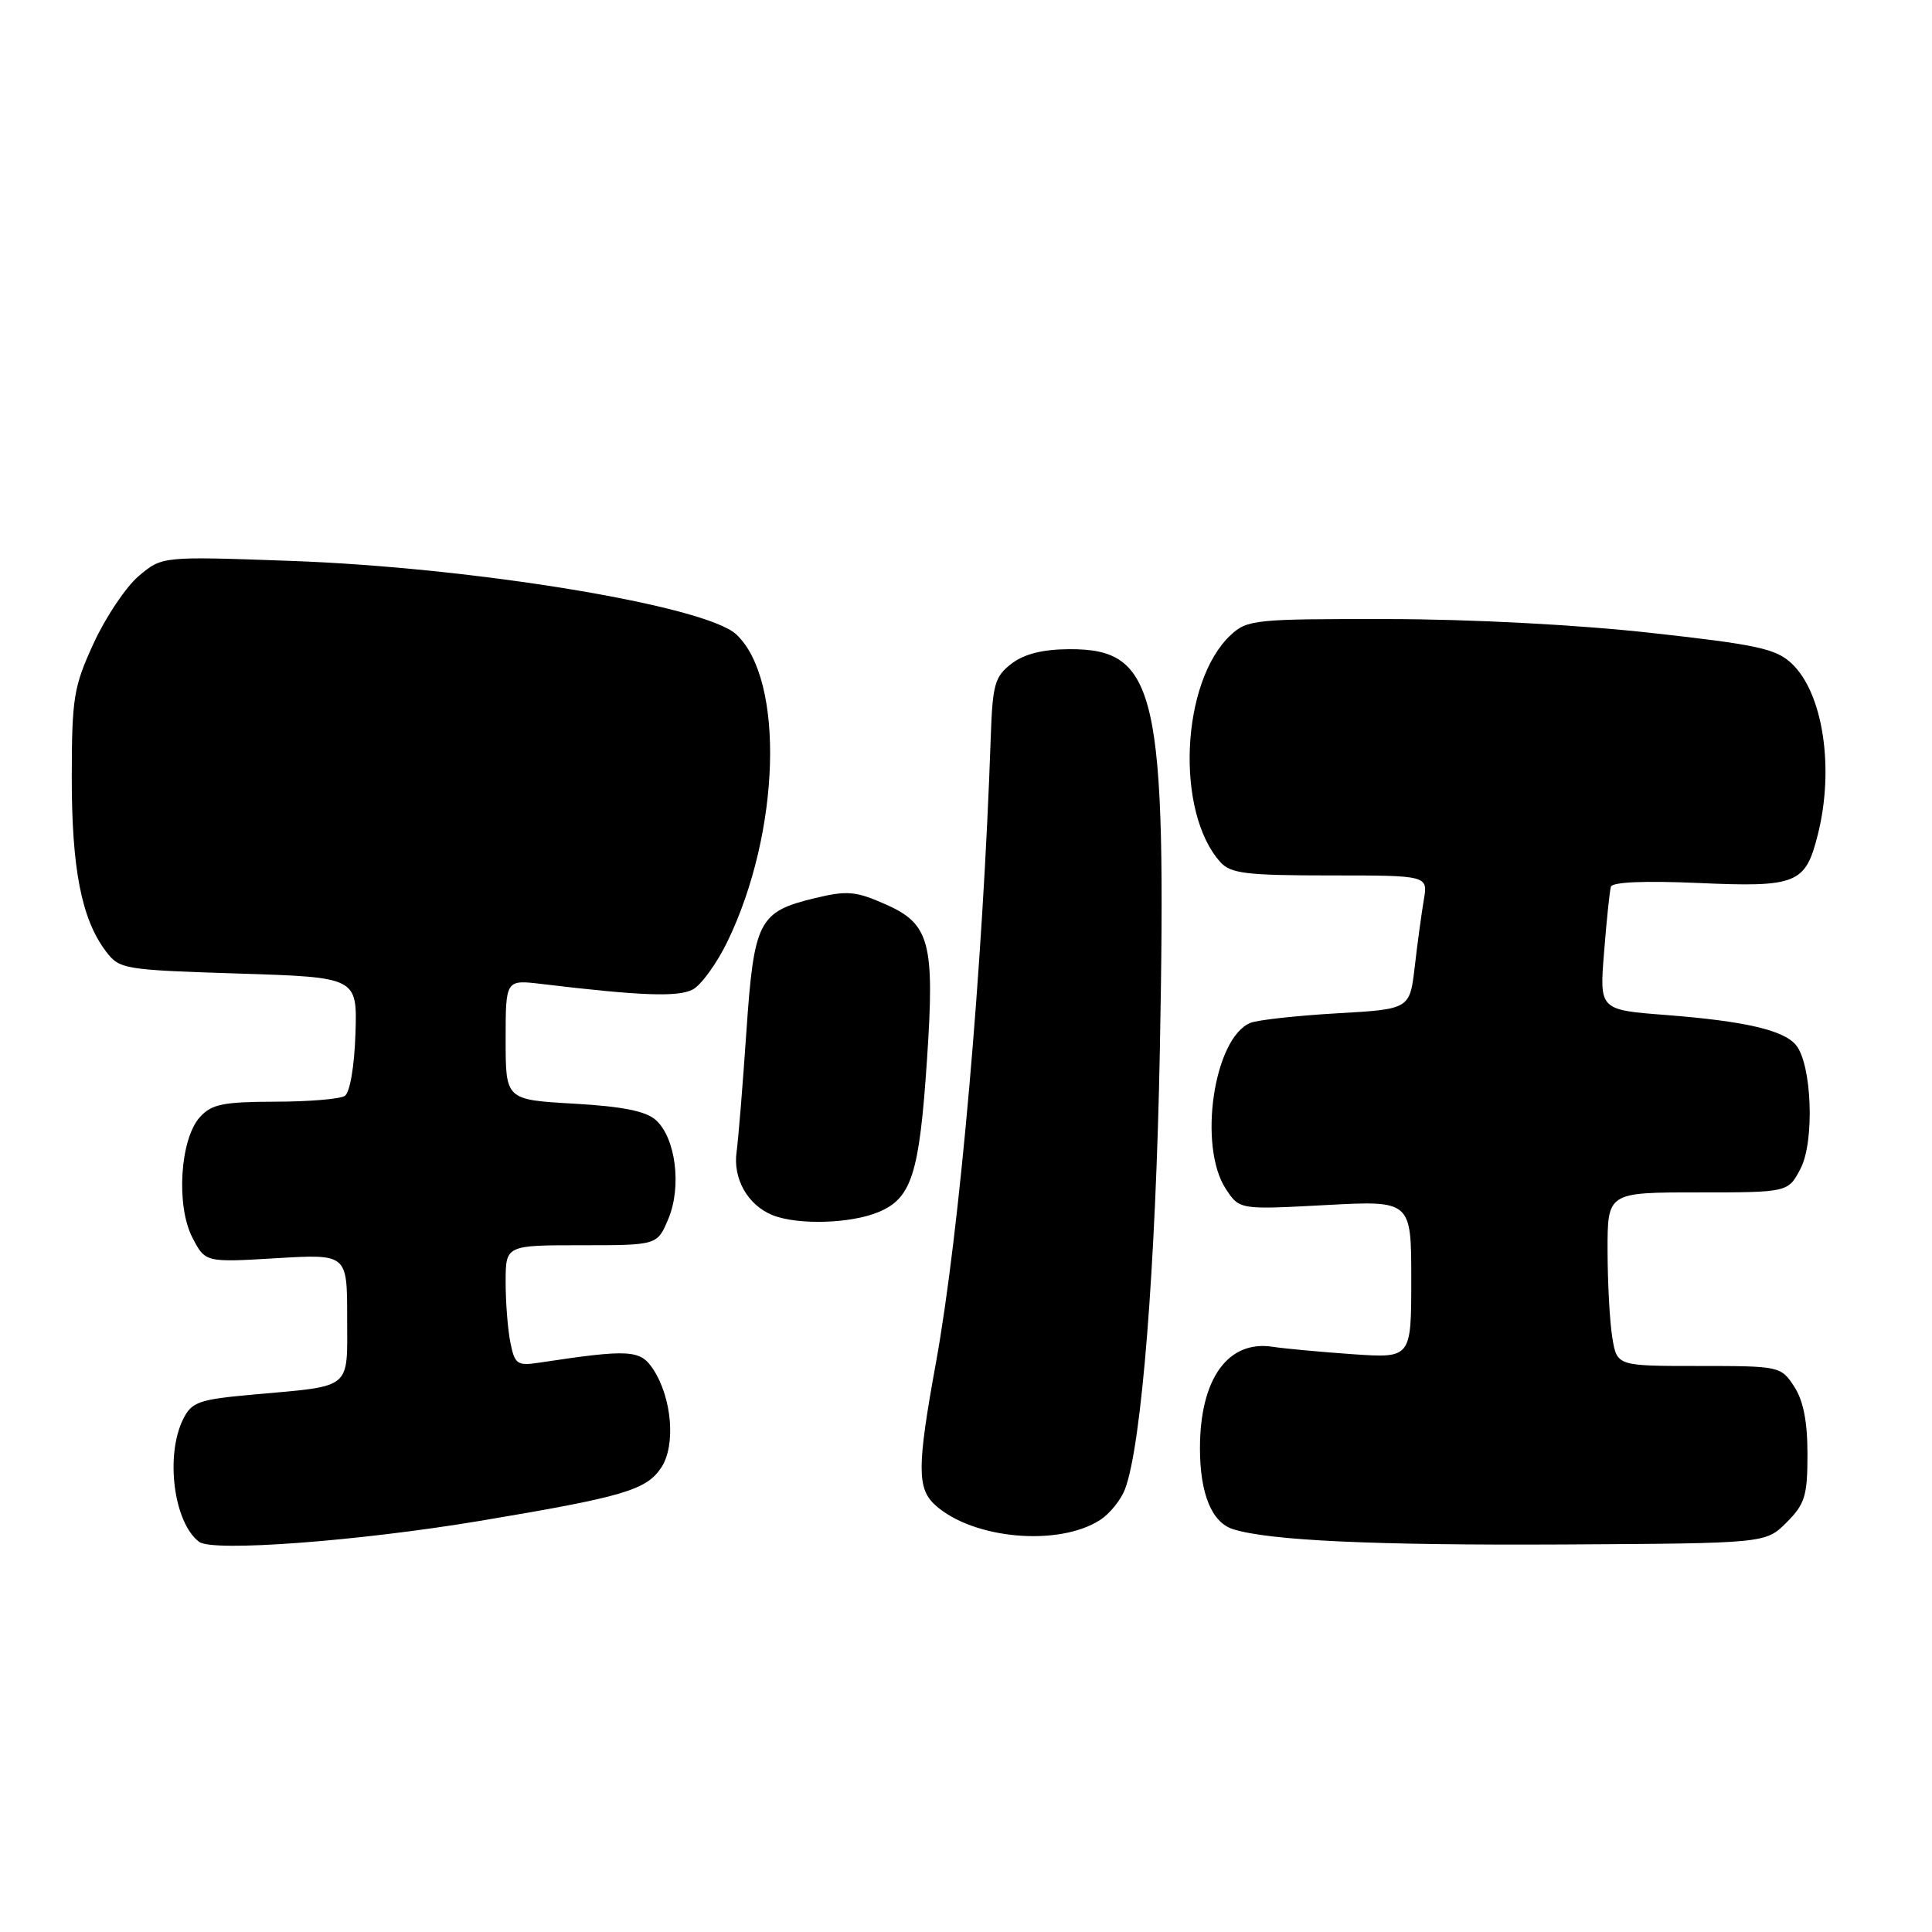 <?xml version="1.0" encoding="UTF-8" standalone="no"?>
<!DOCTYPE svg PUBLIC "-//W3C//DTD SVG 1.1//EN" "http://www.w3.org/Graphics/SVG/1.1/DTD/svg11.dtd" >
<svg xmlns="http://www.w3.org/2000/svg" xmlns:xlink="http://www.w3.org/1999/xlink" version="1.1" viewBox="0 0 256 256">
 <g >
 <path fill="currentColor"
d=" M 63.50 201.54 C 82.63 198.34 85.66 197.45 87.64 194.43 C 89.56 191.49 89.04 185.23 86.55 181.43 C 84.84 178.83 83.43 178.75 71.38 180.57 C 68.54 181.00 68.20 180.76 67.63 177.90 C 67.28 176.17 67.00 172.56 67.00 169.88 C 67.00 165.00 67.00 165.00 77.05 165.00 C 87.10 165.00 87.10 165.00 88.56 161.50 C 90.35 157.23 89.54 150.80 86.91 148.42 C 85.59 147.23 82.51 146.61 76.03 146.24 C 67.00 145.72 67.00 145.72 67.00 137.77 C 67.00 129.81 67.00 129.81 71.75 130.38 C 84.94 131.96 89.86 132.14 91.80 131.11 C 92.92 130.51 94.99 127.65 96.39 124.76 C 103.41 110.26 104.00 90.10 97.57 84.07 C 93.51 80.25 62.82 75.19 38.50 74.32 C 21.49 73.71 21.49 73.71 18.40 76.31 C 16.70 77.75 14.01 81.75 12.42 85.21 C 9.76 90.99 9.52 92.44 9.51 103.00 C 9.50 115.08 10.80 121.76 14.00 126.01 C 15.83 128.44 16.28 128.51 31.61 129.00 C 47.34 129.50 47.34 129.50 47.10 136.99 C 46.95 141.38 46.36 144.78 45.68 145.22 C 45.03 145.63 40.86 145.98 36.40 145.98 C 29.57 146.00 28.03 146.31 26.49 148.02 C 23.86 150.92 23.30 159.75 25.49 163.98 C 27.20 167.28 27.20 167.28 36.60 166.72 C 46.00 166.16 46.00 166.16 46.00 174.56 C 46.00 184.27 46.83 183.59 33.53 184.79 C 26.37 185.43 25.42 185.76 24.29 188.00 C 21.86 192.83 23.02 201.81 26.40 204.31 C 28.21 205.66 47.48 204.21 63.50 201.54 Z  M 236.73 201.73 C 239.17 199.29 239.50 198.20 239.50 192.68 C 239.50 188.36 238.95 185.57 237.73 183.71 C 235.98 181.04 235.79 181.00 225.11 181.00 C 214.26 181.00 214.26 181.00 213.64 177.25 C 213.30 175.19 213.02 170.01 213.01 165.75 C 213.00 158.00 213.00 158.00 224.97 158.00 C 236.95 158.00 236.95 158.00 238.60 154.81 C 240.46 151.20 240.08 141.00 237.97 138.47 C 236.33 136.49 231.17 135.30 220.72 134.49 C 211.93 133.81 211.93 133.81 212.55 126.16 C 212.88 121.95 213.29 118.05 213.45 117.50 C 213.63 116.87 217.92 116.69 225.01 117.00 C 238.10 117.58 239.23 117.12 240.87 110.59 C 243.09 101.79 241.56 91.82 237.40 87.91 C 235.33 85.96 232.81 85.41 218.75 83.86 C 209.13 82.79 194.93 82.04 183.94 82.03 C 166.33 82.00 165.26 82.11 163.08 84.14 C 156.48 90.29 155.70 107.59 161.72 114.25 C 163.08 115.75 165.19 116.00 176.27 116.00 C 189.22 116.00 189.22 116.00 188.66 119.25 C 188.36 121.04 187.81 125.02 187.46 128.11 C 186.80 133.72 186.80 133.72 177.15 134.27 C 171.84 134.58 166.70 135.14 165.71 135.53 C 160.85 137.46 158.70 151.85 162.43 157.54 C 164.24 160.29 164.24 160.29 175.62 159.68 C 187.00 159.07 187.00 159.07 187.00 169.52 C 187.00 179.97 187.00 179.97 179.25 179.44 C 174.99 179.14 170.23 178.70 168.67 178.46 C 162.71 177.53 159.00 182.69 159.00 191.92 C 159.00 197.90 160.56 201.73 163.37 202.62 C 168.16 204.14 182.11 204.78 207.23 204.65 C 233.96 204.50 233.96 204.50 236.73 201.73 Z  M 145.79 201.39 C 147.06 200.57 148.53 198.74 149.07 197.32 C 151.27 191.52 153.14 167.99 153.69 139.00 C 154.59 91.69 153.30 85.97 141.69 86.02 C 138.15 86.04 135.71 86.65 134.02 87.95 C 131.81 89.65 131.52 90.69 131.28 97.68 C 130.24 128.05 127.15 163.35 124.01 180.61 C 121.51 194.34 121.50 197.24 123.93 199.44 C 128.92 203.95 140.30 204.96 145.79 201.39 Z  M 116.42 160.60 C 120.80 158.77 121.82 155.56 122.83 140.43 C 123.87 124.91 123.21 122.42 117.35 119.83 C 113.40 118.08 112.25 117.98 108.01 119.00 C 100.52 120.80 99.91 121.98 98.90 136.70 C 98.42 143.74 97.84 150.91 97.60 152.64 C 97.10 156.20 99.09 159.69 102.36 161.01 C 105.69 162.35 112.72 162.15 116.42 160.60 Z "/>
</g>
</svg>